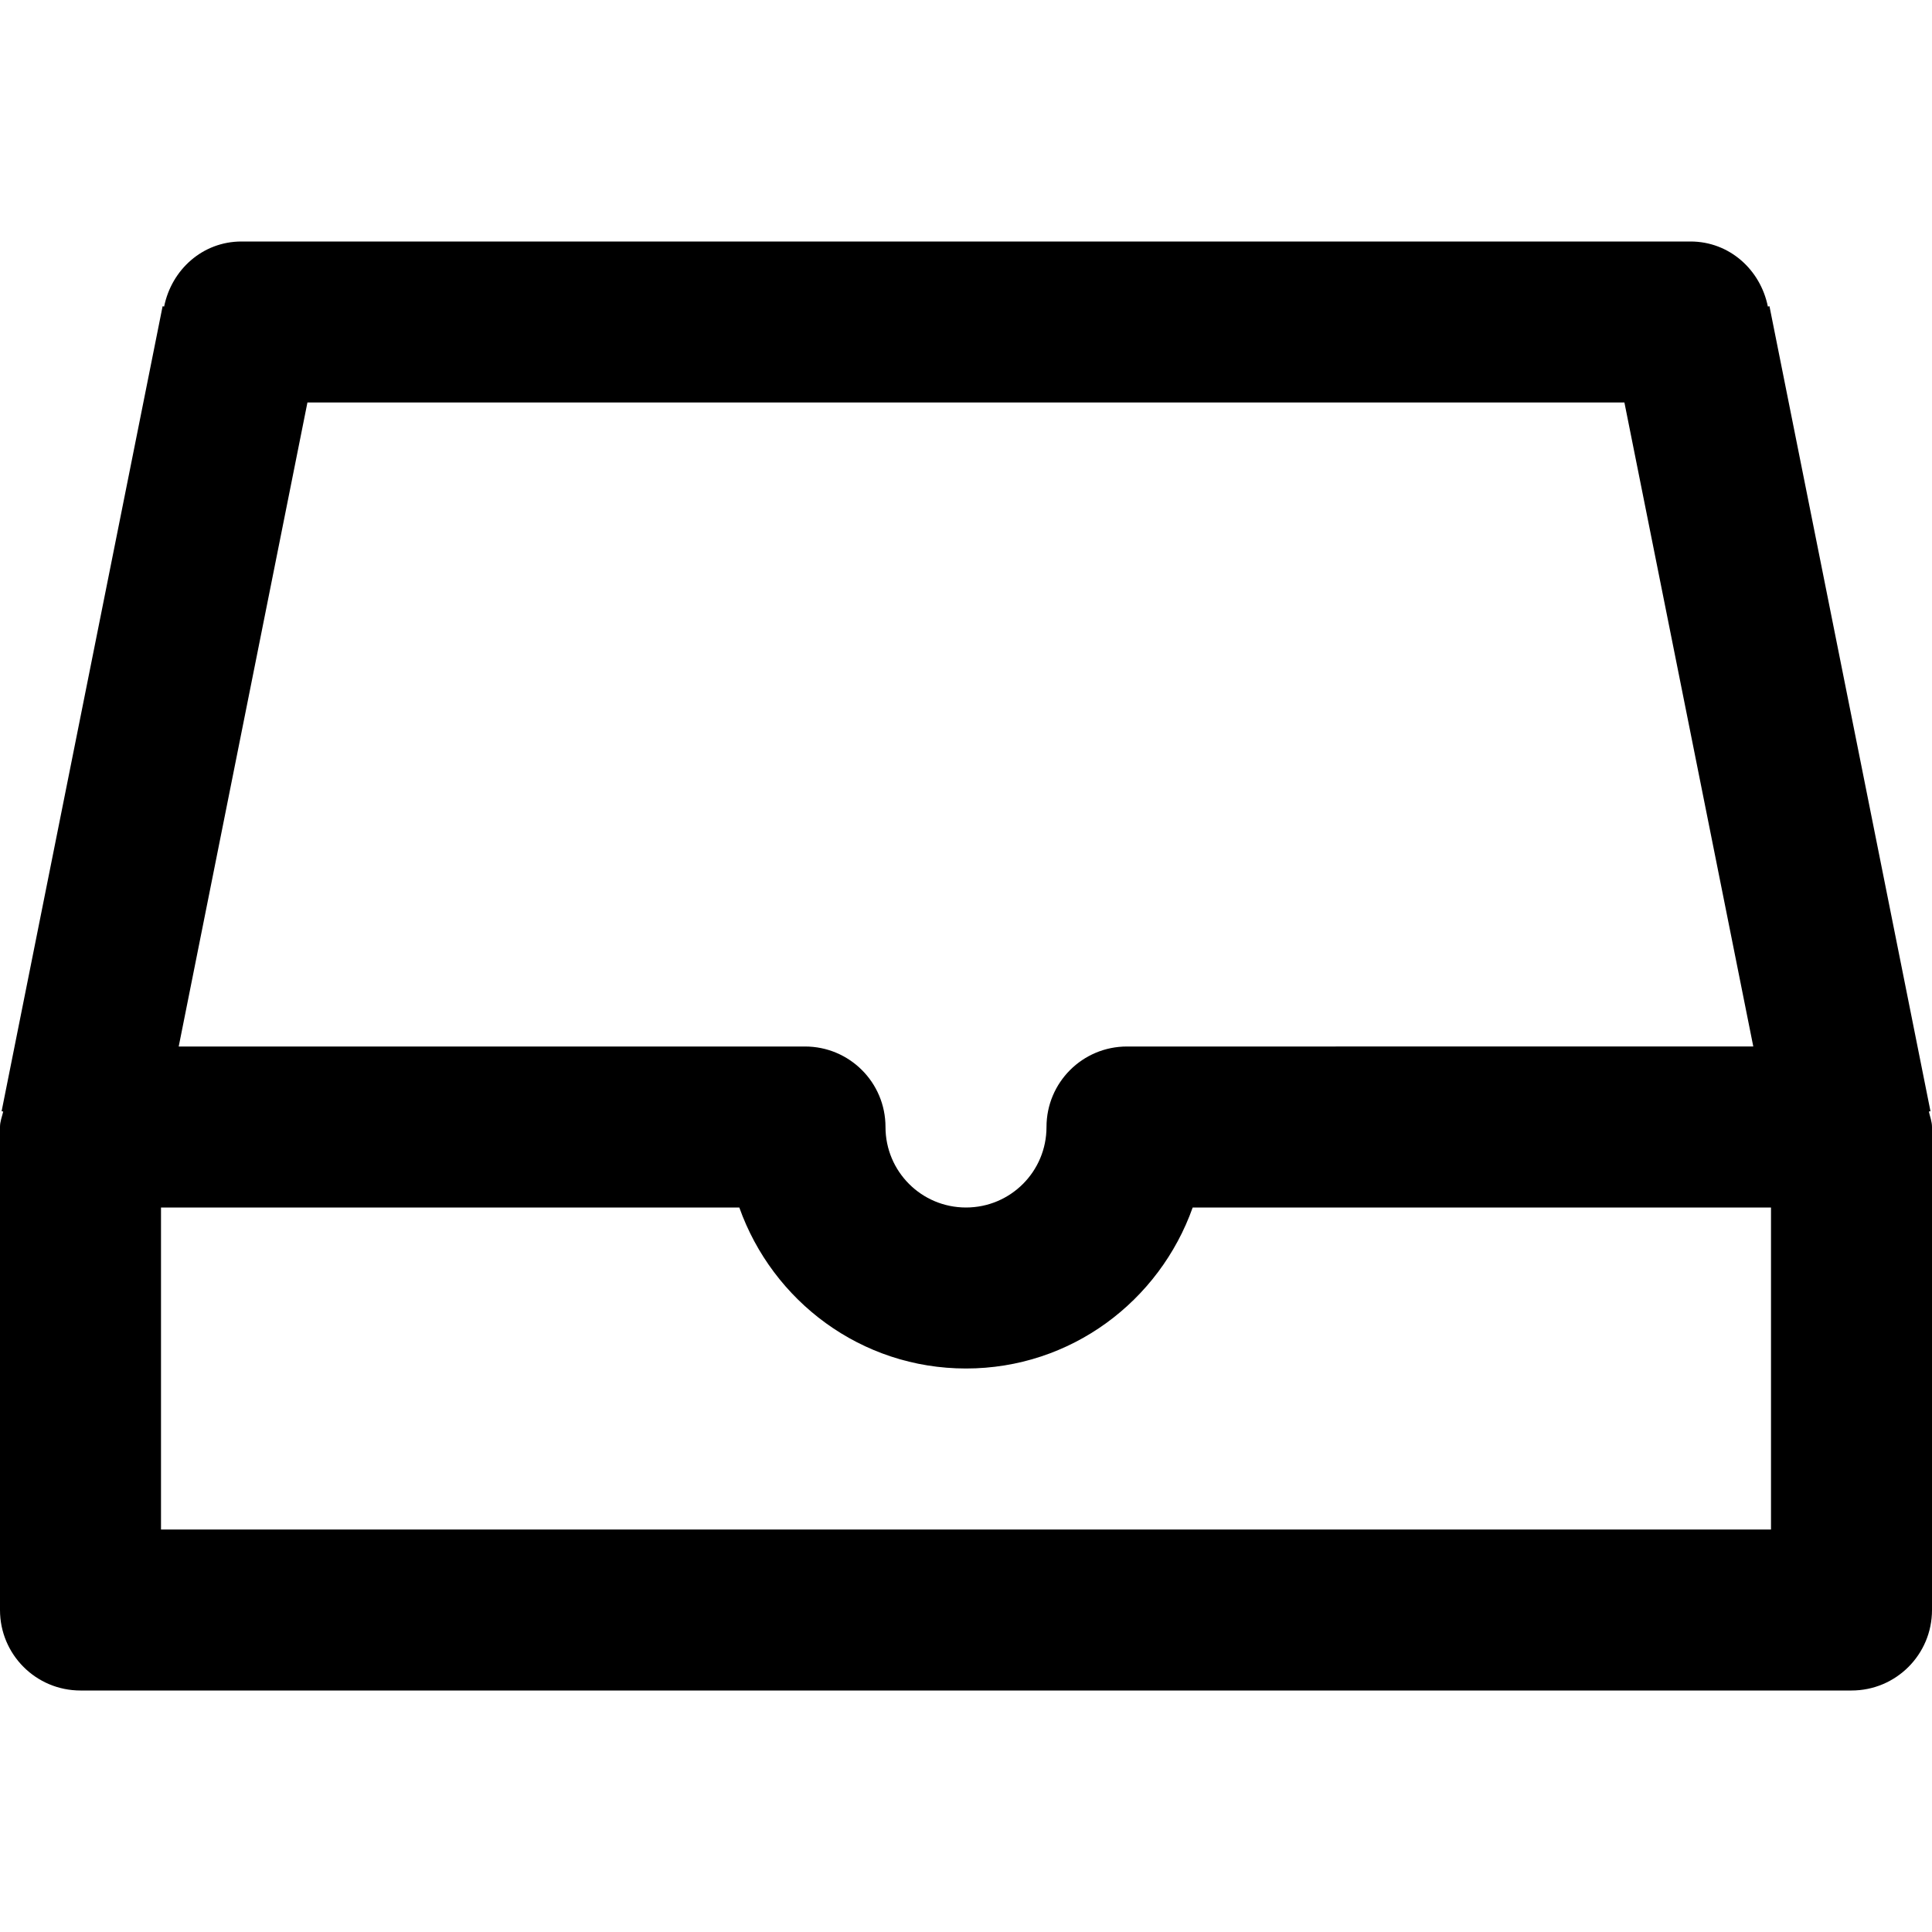<svg viewBox="0 0 24 24" fill="currentColor"><path d="M23.961 13.808l.02-.004-2-10-.02.004C21.869 3.351 21.484 3 21 3H3c-.484 0-.869.351-.961.808l-.019-.004-2 10 .02.004c-.015.064-.04.124-.04.192v6c0 .553.447 1 1 1h22c.553 0 1-.447 1-1v-6c0-.068-.025-.128-.039-.192zM3.819 5h16.36l1.601 8H14c-.553 0-1 .447-1 1s-.447 1-1 1-1-.447-1-1-.447-1-1-1H2.22l1.599-8zM22 19H2v-4h7.184c.413 1.162 1.512 2 2.816 2s2.403-.838 2.816-2H22v4z"/></svg>